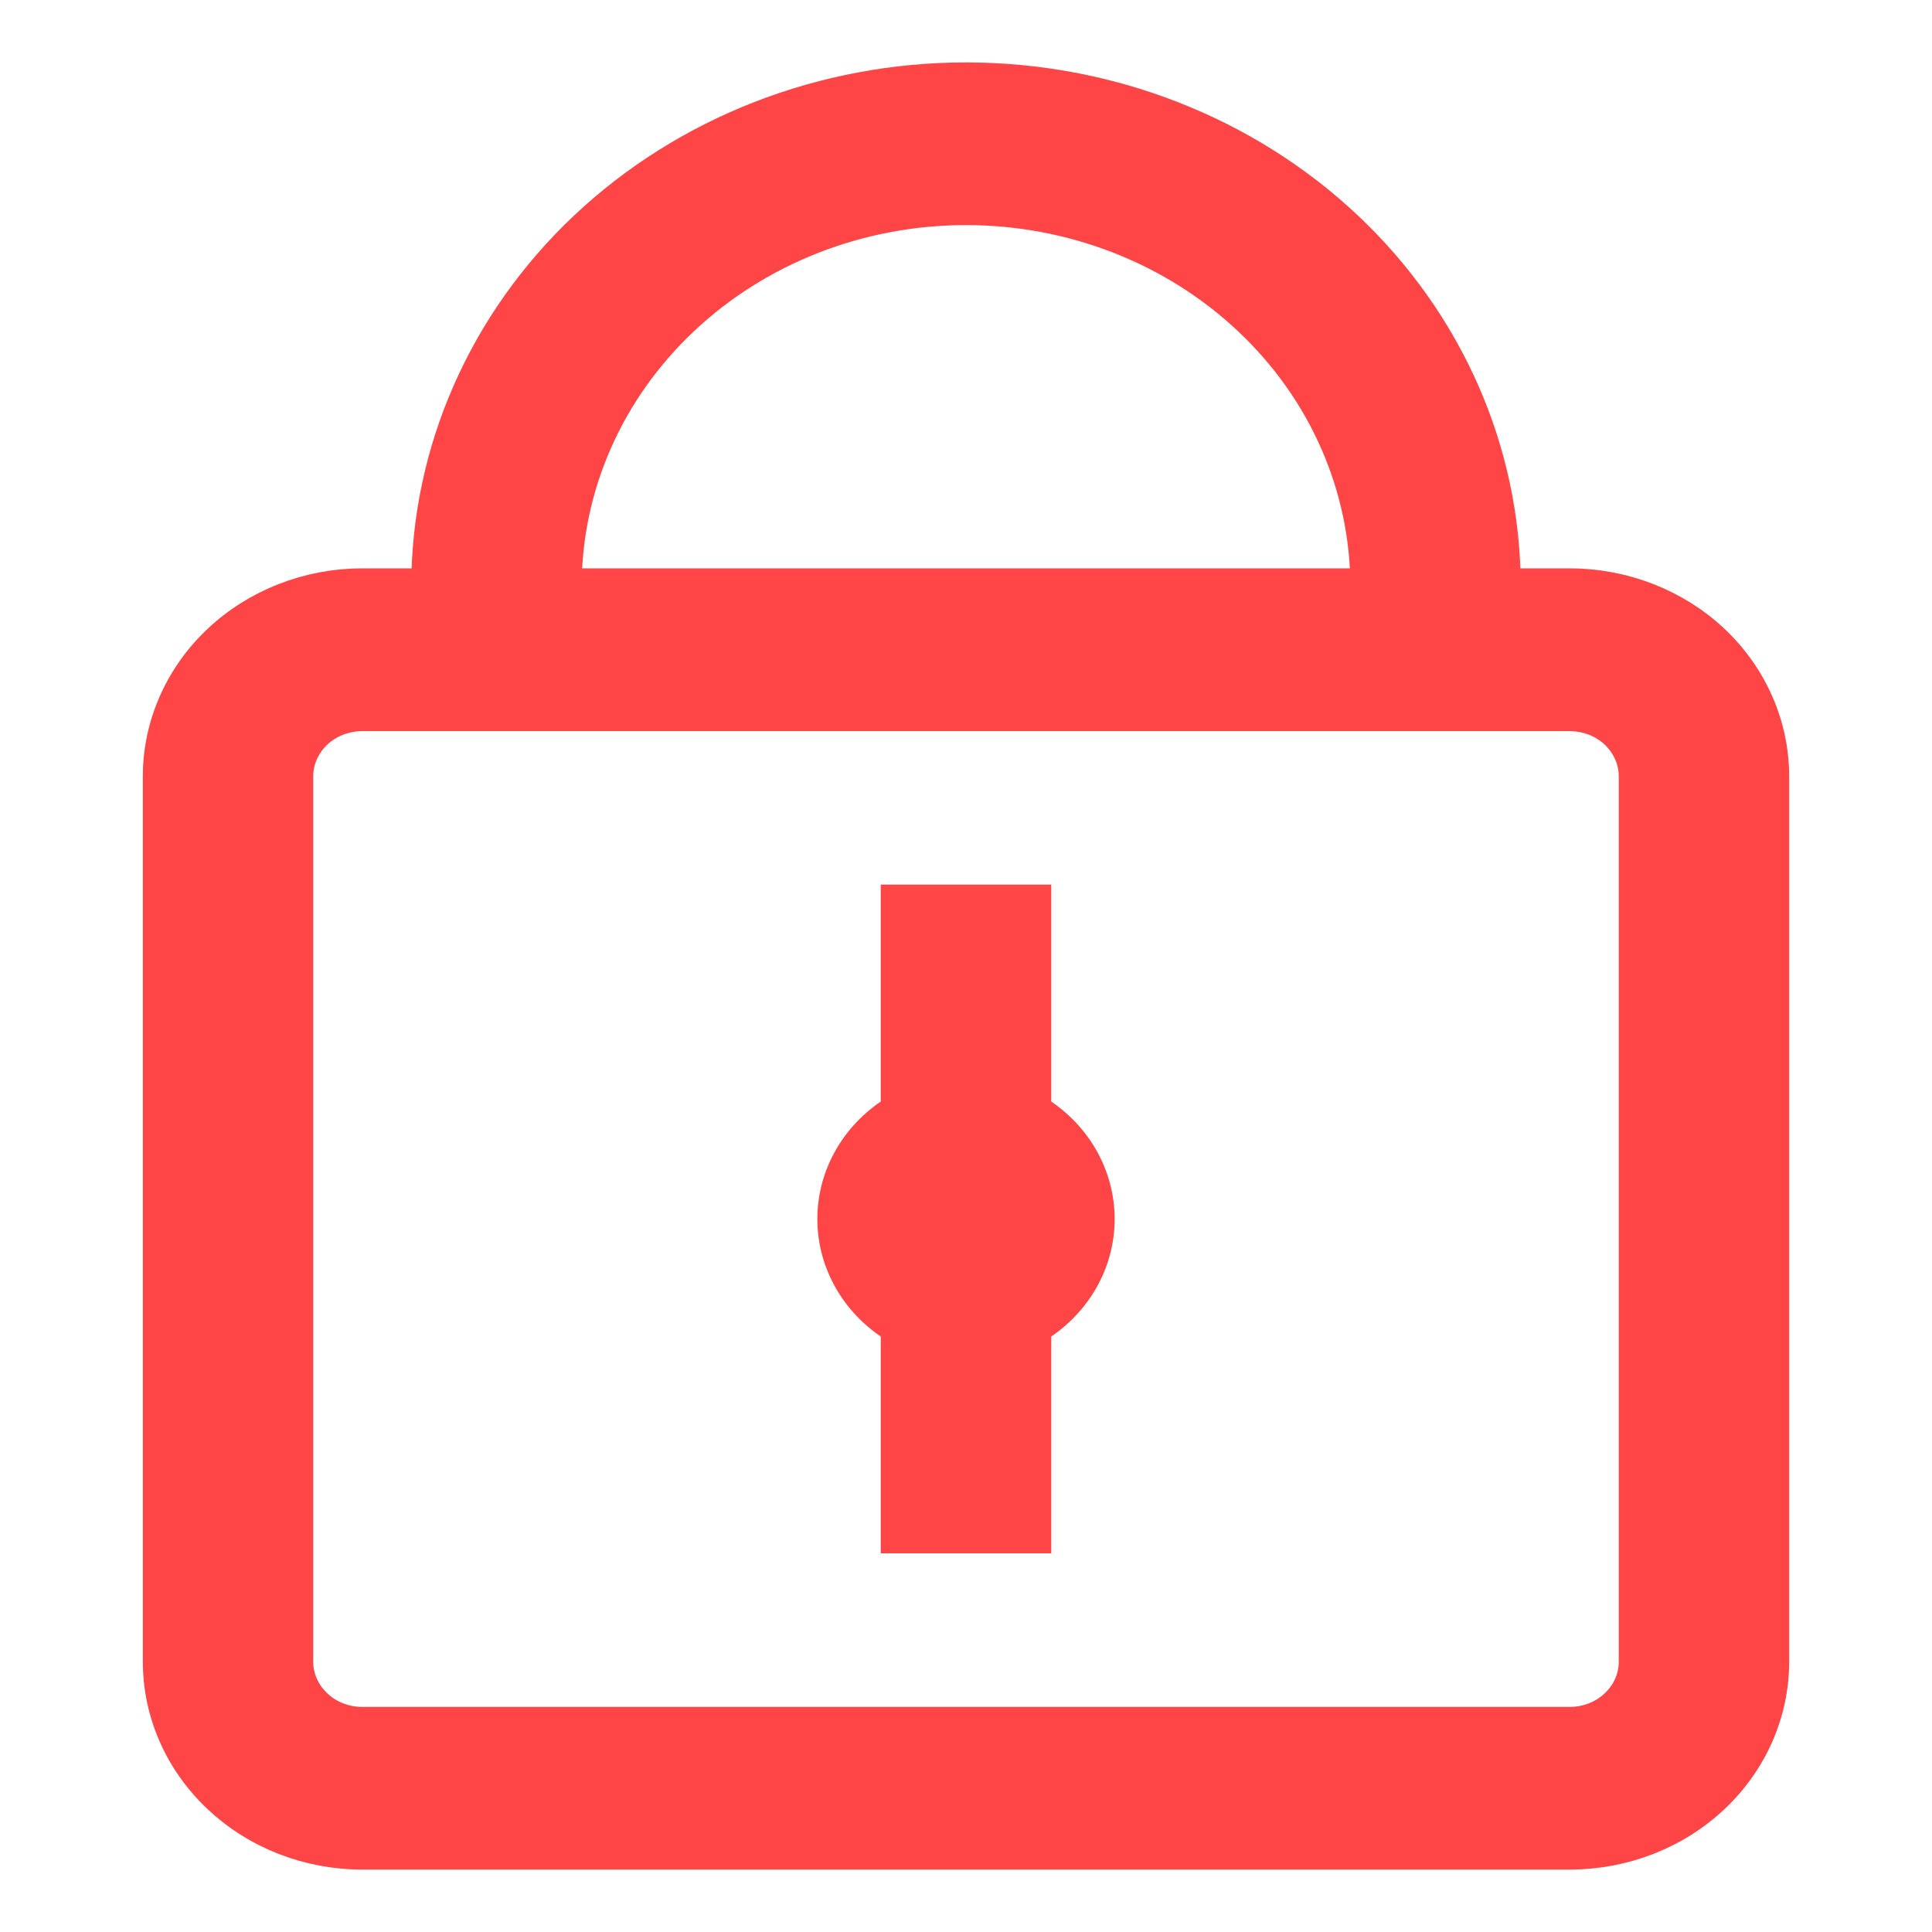 <svg width="16" height="16" viewBox="0 0 16 16" fill="none" xmlns="http://www.w3.org/2000/svg">
<path d="M13 4.857H12.444C12.444 3.746 11.976 2.68 11.143 1.894C10.309 1.108 9.179 0.667 8 0.667C6.821 0.667 5.691 1.108 4.857 1.894C4.024 2.68 3.556 3.746 3.556 4.857H3C2.558 4.857 2.134 5.023 1.822 5.317C1.509 5.612 1.333 6.012 1.333 6.429V13.762C1.333 14.179 1.509 14.579 1.822 14.873C2.134 15.168 2.558 15.333 3 15.333H13C13.442 15.333 13.866 15.168 14.179 14.873C14.491 14.579 14.667 14.179 14.667 13.762V6.429C14.667 6.012 14.491 5.612 14.179 5.317C13.866 5.023 13.442 4.857 13 4.857ZM8 1.714C8.884 1.714 9.732 2.045 10.357 2.635C10.982 3.224 11.333 4.024 11.333 4.857H4.667C4.667 4.024 5.018 3.224 5.643 2.635C6.268 2.045 7.116 1.714 8 1.714ZM13.556 13.762C13.556 13.901 13.497 14.034 13.393 14.132C13.289 14.231 13.147 14.286 13 14.286H3C2.853 14.286 2.711 14.231 2.607 14.132C2.503 14.034 2.444 13.901 2.444 13.762V6.429C2.444 6.29 2.503 6.157 2.607 6.058C2.711 5.96 2.853 5.905 3 5.905H13C13.147 5.905 13.289 5.96 13.393 6.058C13.497 6.157 13.556 6.29 13.556 6.429V13.762ZM8.556 9.205V7.476H7.444V9.205C7.284 9.299 7.151 9.43 7.059 9.586C6.967 9.742 6.919 9.917 6.919 10.095C6.919 10.274 6.967 10.449 7.059 10.605C7.151 10.761 7.284 10.892 7.444 10.986V12.714H8.556V10.986C8.716 10.892 8.849 10.761 8.941 10.605C9.033 10.449 9.081 10.274 9.081 10.095C9.081 9.917 9.033 9.742 8.941 9.586C8.849 9.43 8.716 9.299 8.556 9.205Z" fill="#FF4545" stroke="#FF4545" stroke-width="0.3"/>
</svg>
